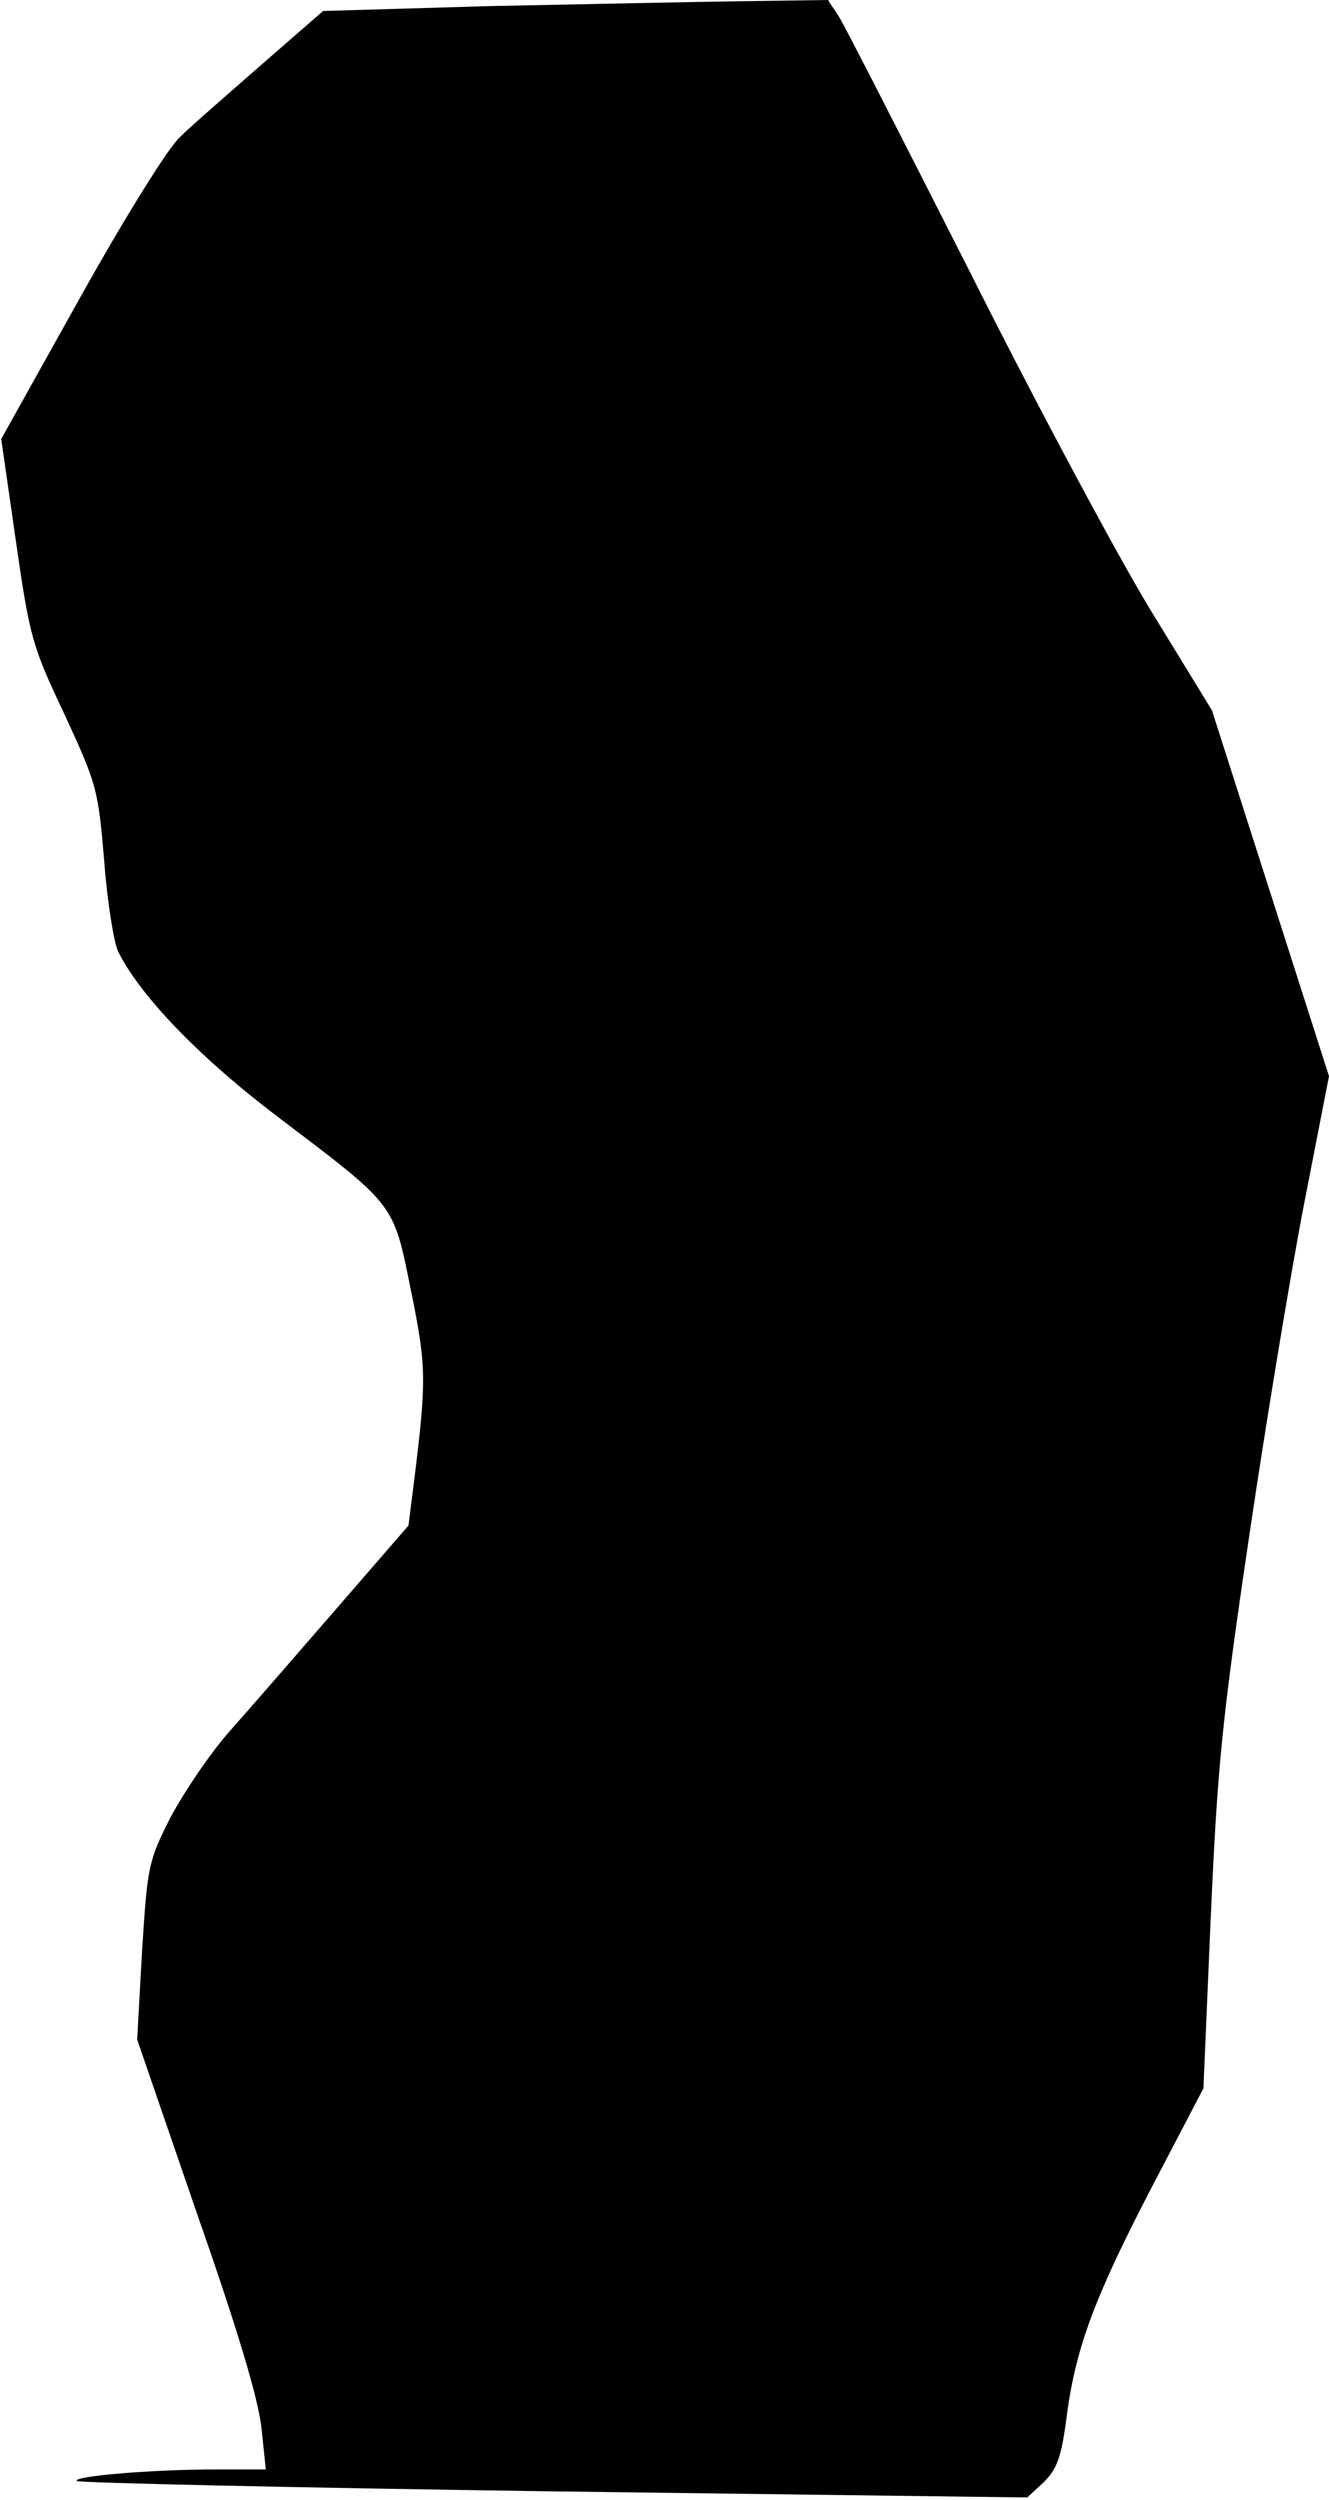 <?xml version="1.0" standalone="no"?>
<!DOCTYPE svg PUBLIC "-//W3C//DTD SVG 20010904//EN"
 "http://www.w3.org/TR/2001/REC-SVG-20010904/DTD/svg10.dtd">
<svg version="1.0" xmlns="http://www.w3.org/2000/svg"
 width="218pt" height="410pt" viewBox="0 0 218 410"
 preserveAspectRatio="xMidYMid meet">
<g transform="translate(0,410) scale(0.1,-0.1)"
fill="#000000" stroke="none">
<path fill="#000000" stroke="none" d="M803 4090 l-273 -8 -101 -88 c-56 -49
-117 -102 -134 -119 -19 -17 -91 -133 -163 -262 l-130 -233 24 -167 c23 -160
27 -173 80 -285 53 -115 55 -122 65 -241 5 -67 16 -134 23 -148 37 -74 136
-176 266 -274 190 -144 185 -138 214 -281 25 -123 26 -145 6 -307 l-10 -79
-117 -135 c-65 -75 -144 -166 -176 -202 -32 -36 -75 -100 -97 -141 -37 -73
-38 -80 -47 -220 l-8 -145 98 -285 c69 -197 101 -306 106 -353 l7 -67 -82 0
c-103 0 -236 -11 -228 -19 3 -3 355 -11 782 -17 l777 -10 27 25 c22 22 29 40
38 110 15 113 47 197 143 381 l81 155 12 280 c11 246 18 322 63 625 28 190 69
437 91 550 l40 205 -96 300 -96 300 -98 160 c-54 88 -188 338 -297 555 -110
217 -207 407 -217 423 l-18 27 -142 -2 c-77 -1 -264 -5 -413 -8z"/>
</g>
</svg>
